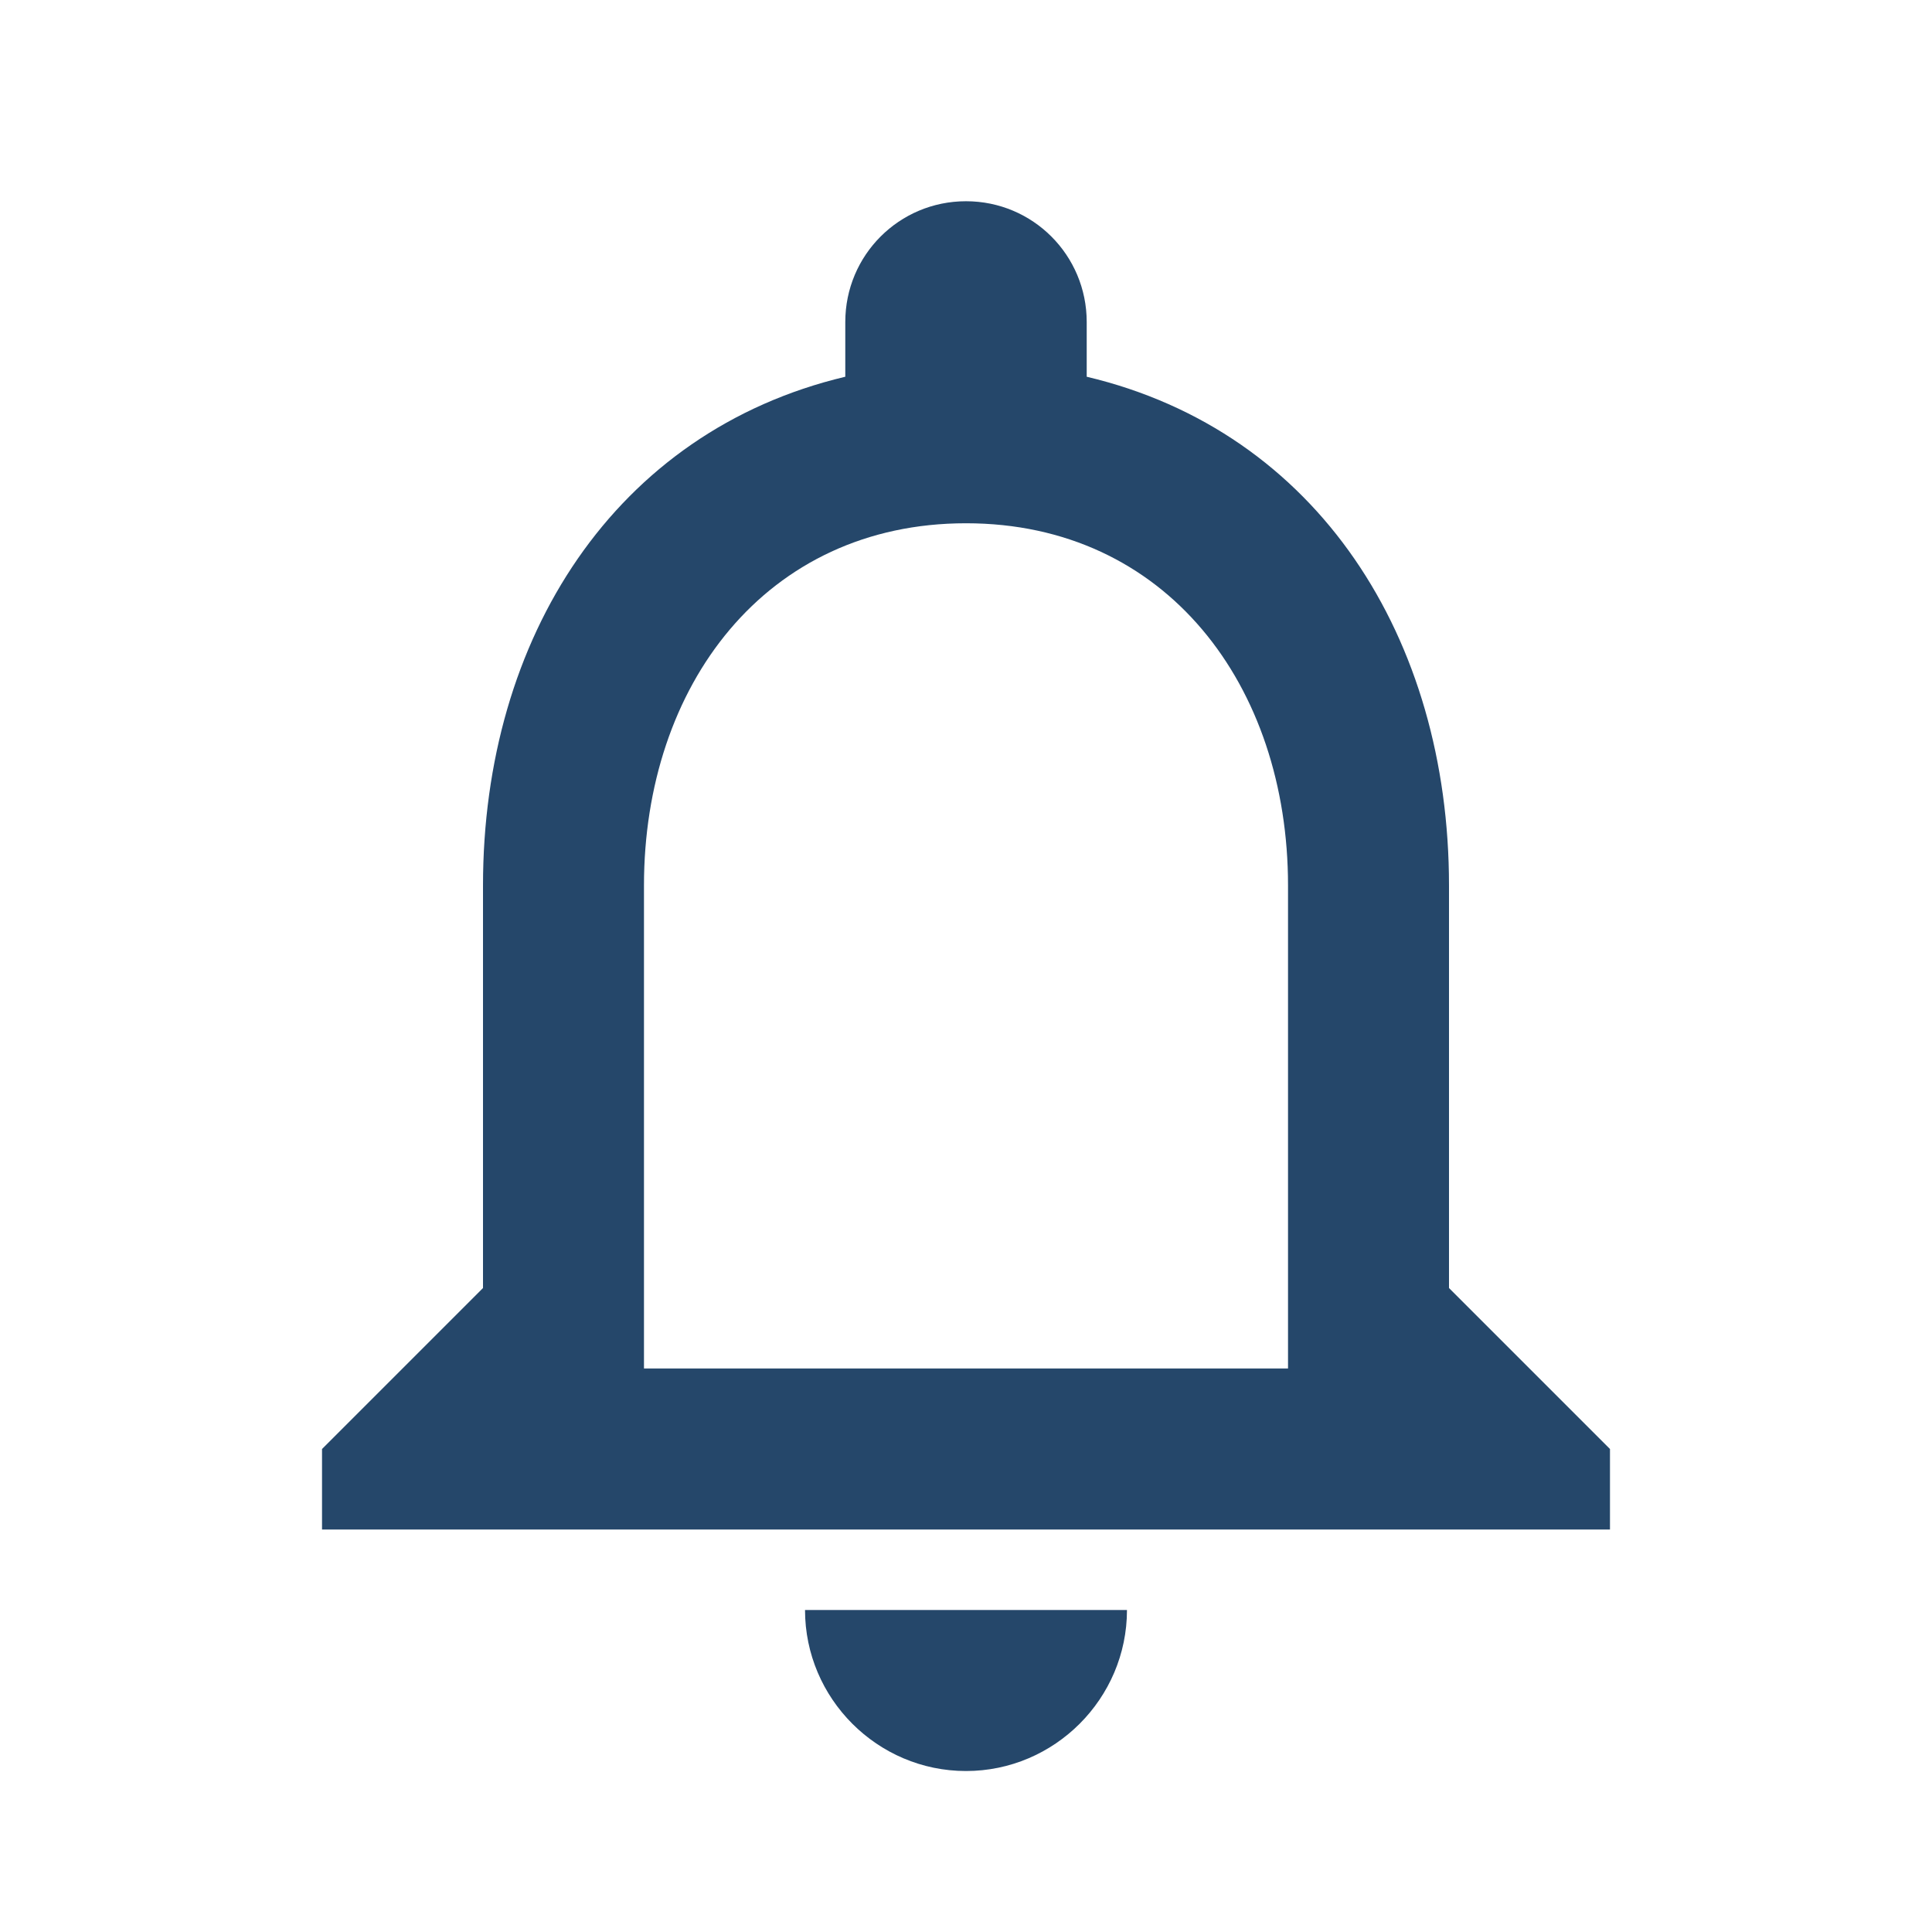 <svg width="25" height="25" viewBox="0 0 25 25" fill="none" xmlns="http://www.w3.org/2000/svg">
<path d="M12.5 22.917C13.646 22.917 14.583 21.979 14.583 20.833H10.417C10.417 21.979 11.354 22.917 12.5 22.917ZM18.75 16.667V11.458C18.75 8.26 17.052 5.583 14.062 4.875V4.167C14.062 3.302 13.365 2.604 12.5 2.604C11.635 2.604 10.938 3.302 10.938 4.167V4.875C7.958 5.583 6.25 8.25 6.25 11.458V16.667L4.167 18.75V19.792H20.833V18.75L18.75 16.667ZM16.667 17.708H8.333V11.458C8.333 8.875 9.906 6.771 12.5 6.771C15.094 6.771 16.667 8.875 16.667 11.458V17.708Z" fill="#25476A"/>
</svg>
